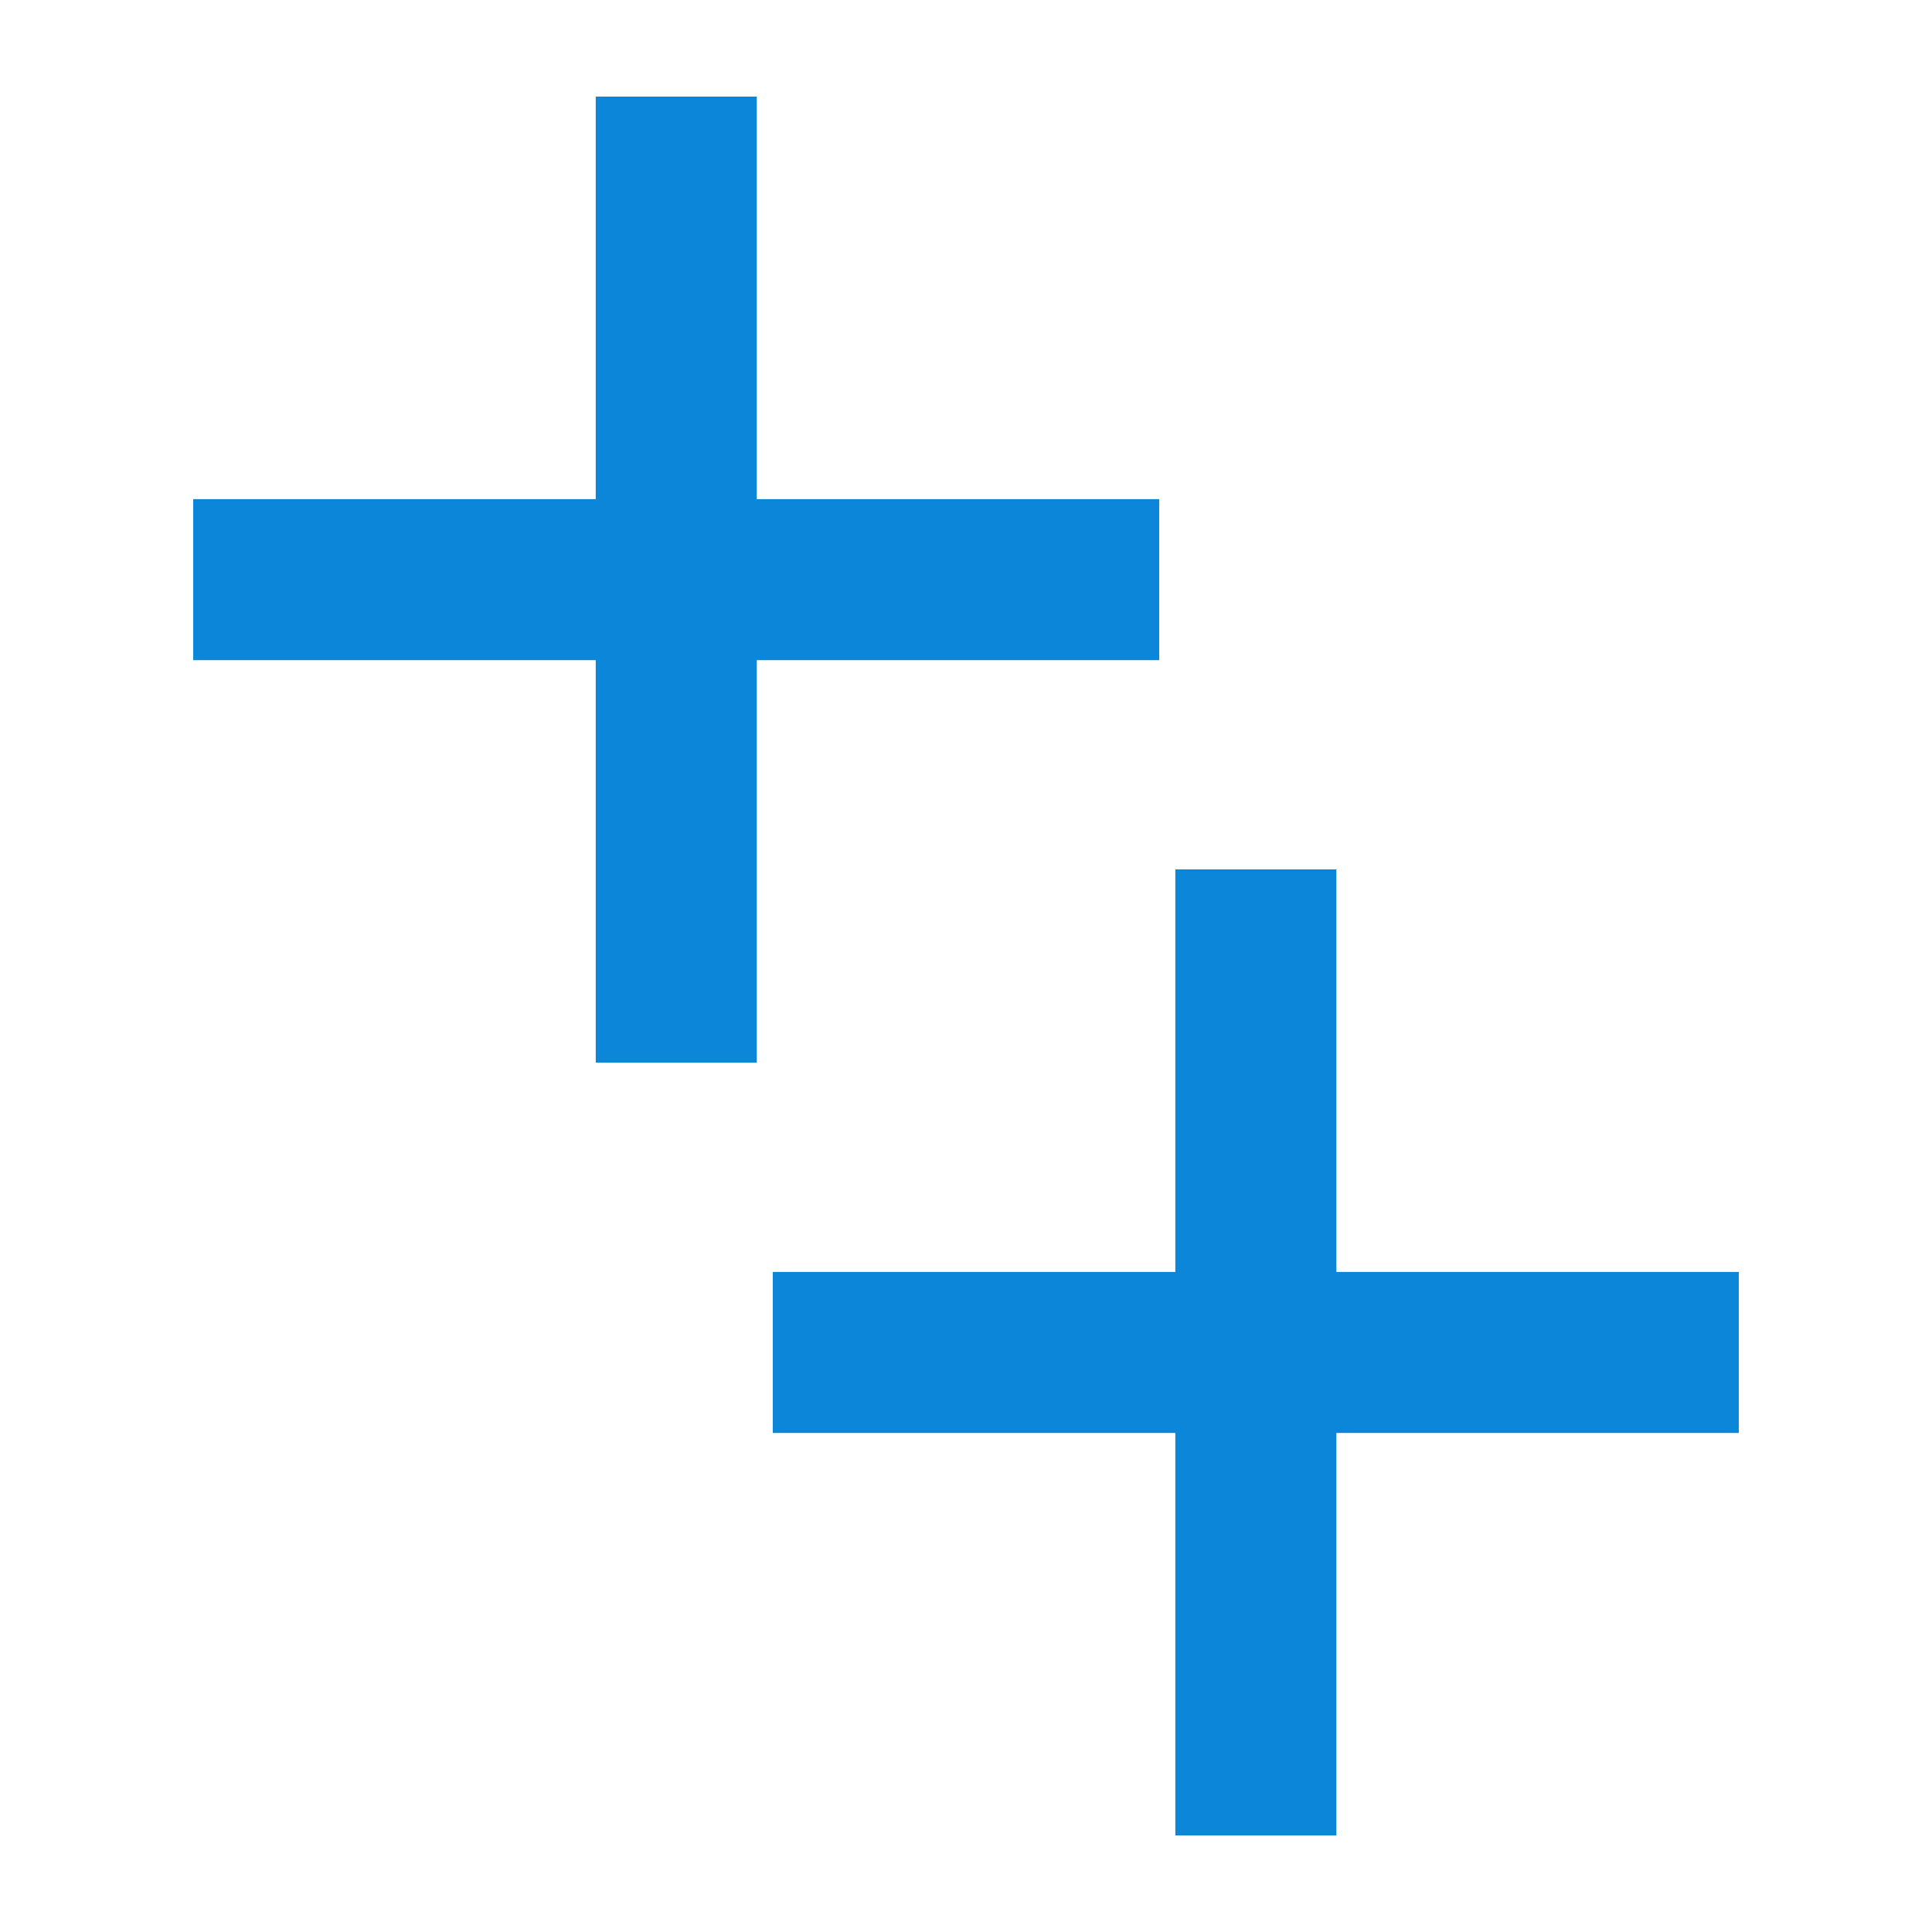 <?xml version="1.0" encoding="UTF-8"?>
<svg width="20px" height="20px" viewBox="0 0 20 20" version="1.1" xmlns="http://www.w3.org/2000/svg" xmlns:xlink="http://www.w3.org/1999/xlink">
    <!-- Generator: Sketch 55.2 (78181) - https://sketchapp.com -->
    <title>two-plus</title>
    <desc>Created with Sketch.</desc>
    <g id="two-plus" stroke="none" stroke-width="1" fill="none" fill-rule="evenodd">
        <g id="Group" transform="translate(2, 1)" fill="#0C86D9">
            <rect id="Rectangle" x="4.167" y="0" width="1.667" height="10"></rect>
            <rect id="Rectangle-Copy" transform="translate(5, 5) rotate(90) translate(-5, -5) " x="4.167" y="0" width="1.667" height="10"></rect>
        </g>
        <g id="Group-Copy" transform="translate(8, 9)" fill="#0C86D9">
            <rect id="Rectangle" x="4.167" y="0" width="1.667" height="10"></rect>
            <rect id="Rectangle-Copy" transform="translate(5, 5) rotate(90) translate(-5, -5) " x="4.167" y="0" width="1.667" height="10"></rect>
        </g>
    </g>
</svg>